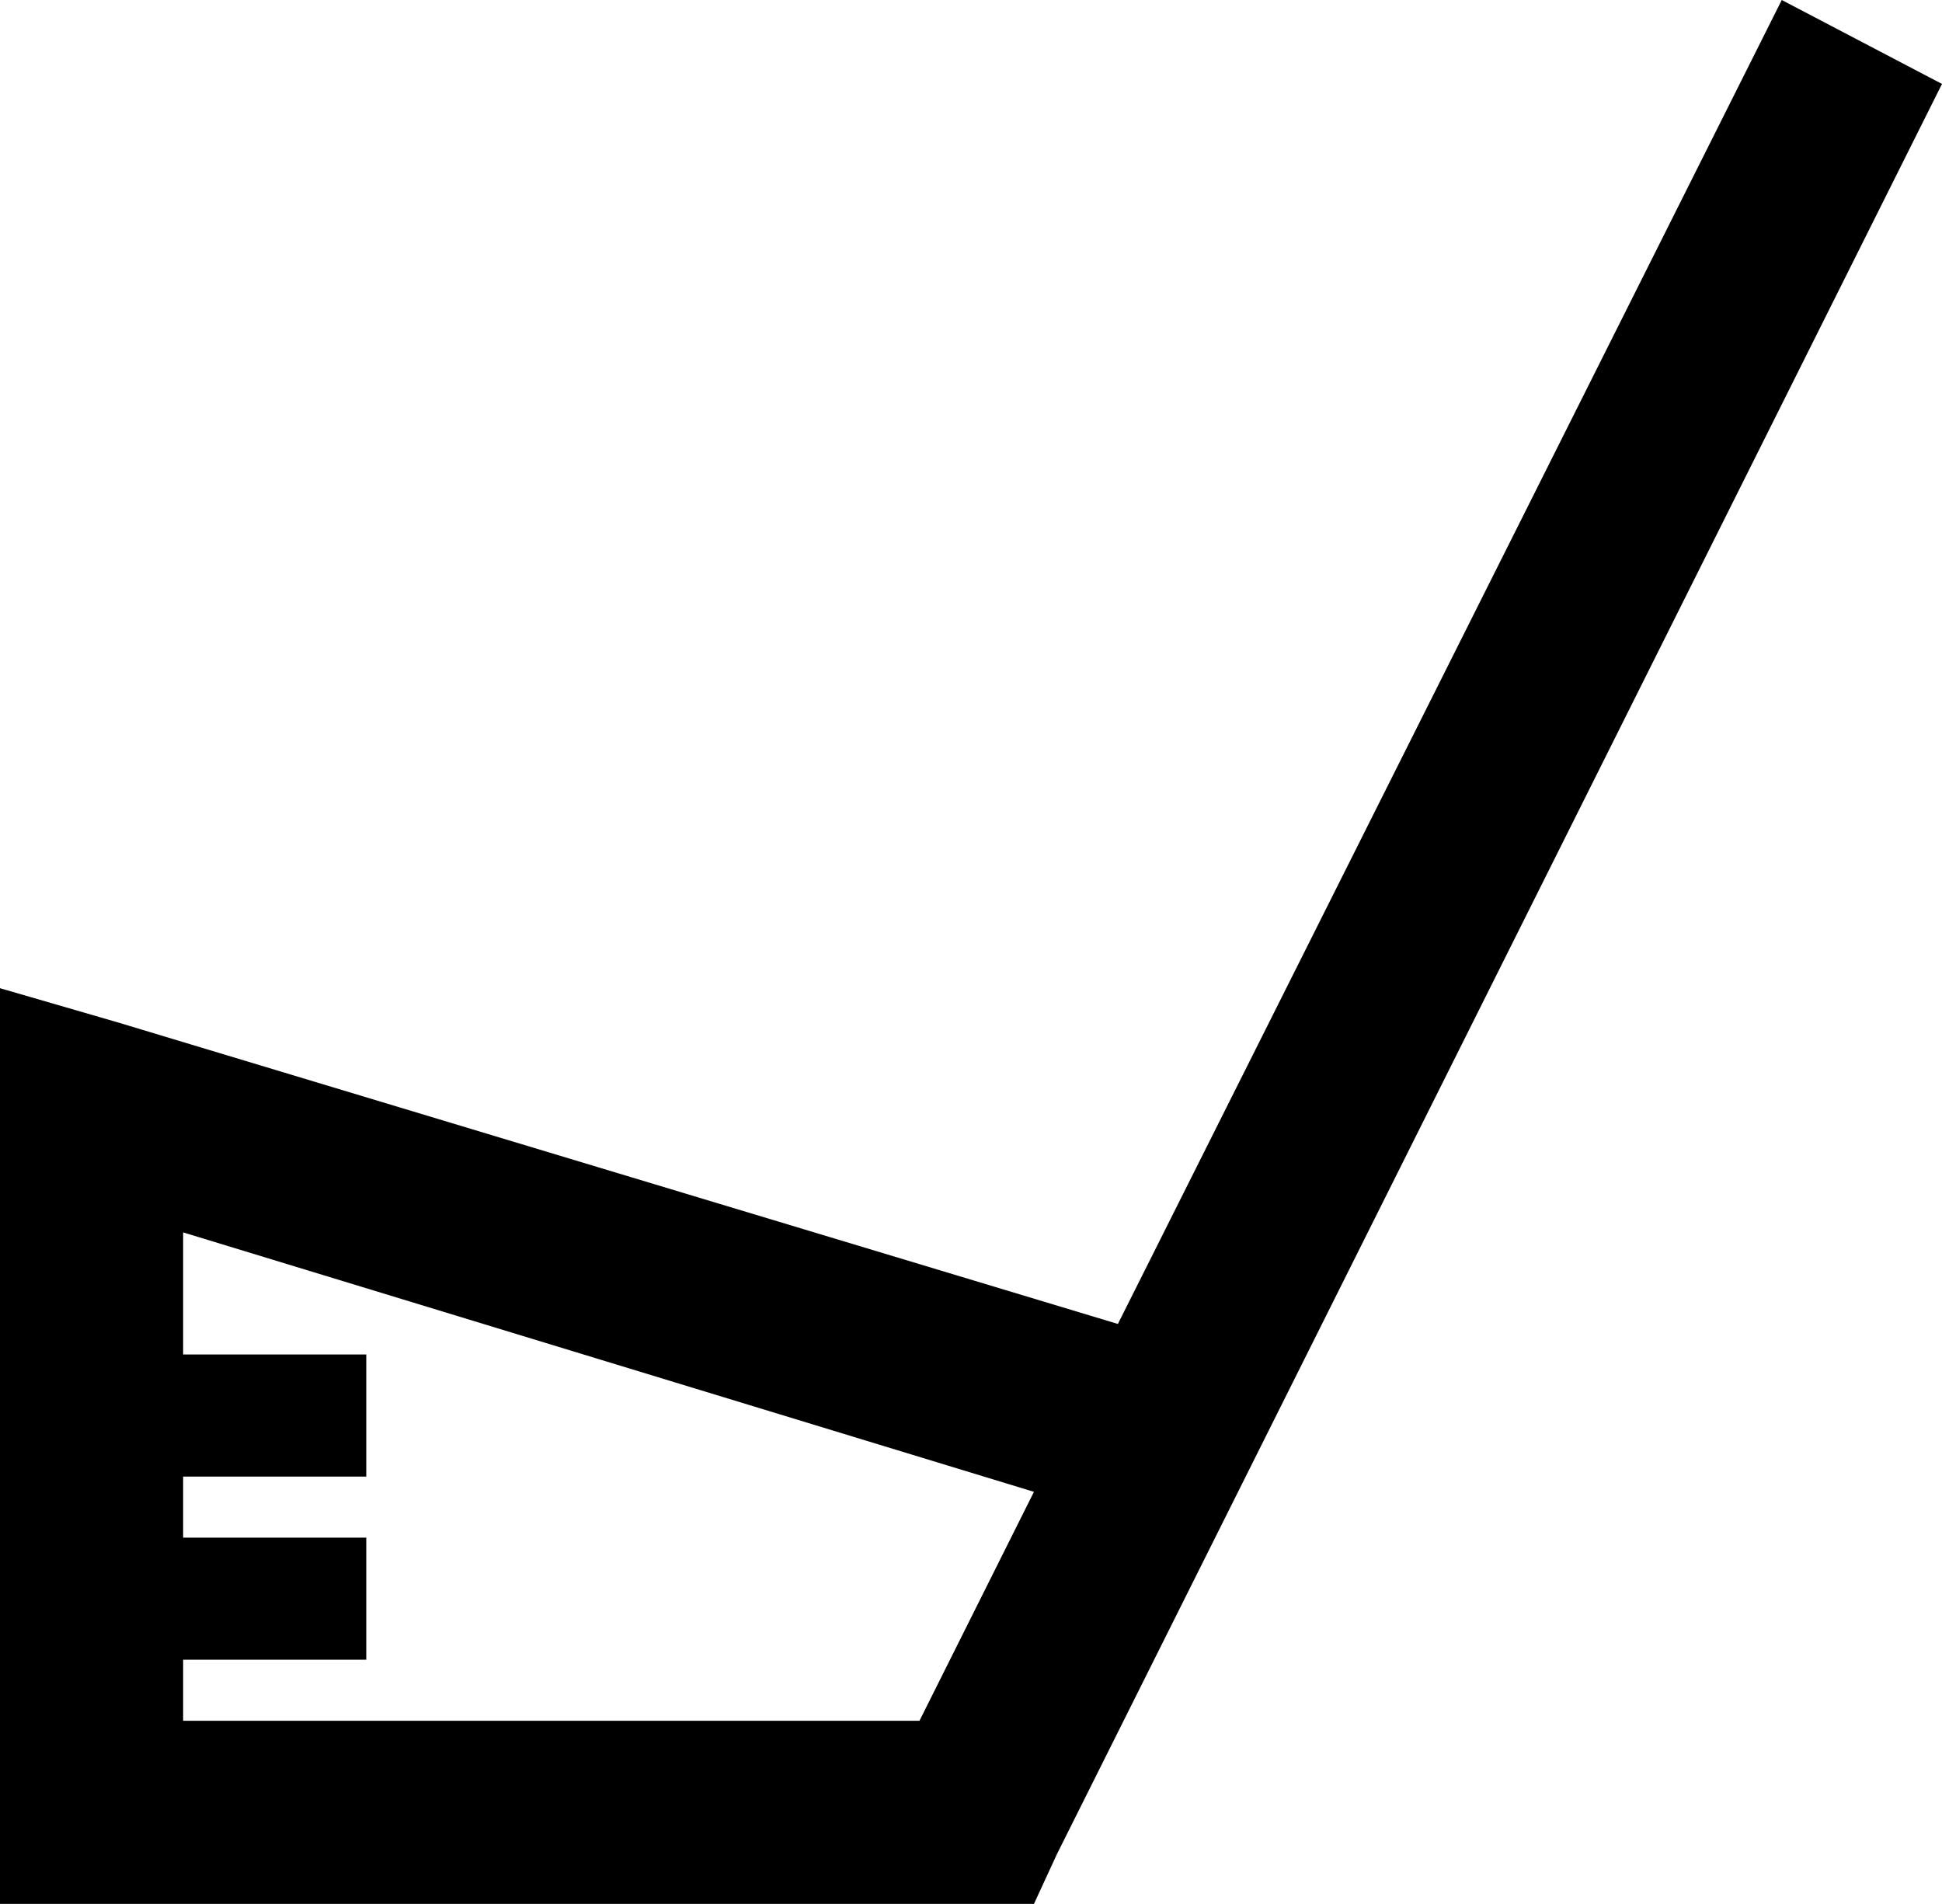 <svg xmlns="http://www.w3.org/2000/svg" viewBox="0 0 509 499">
  <path d="M 467 0 L 293 347 L 467 0 L 293 347 L 31 268 L 31 268 L 0 259 L 0 259 L 0 291 L 0 291 L 0 475 L 0 475 L 0 499 L 0 499 L 24 499 L 271 499 L 277 486 L 277 486 L 509 22 L 509 22 L 467 0 L 467 0 Z M 48 323 L 271 391 L 48 323 L 271 391 L 241 451 L 241 451 L 48 451 L 48 451 L 48 435 L 48 435 L 80 435 L 96 435 L 96 403 L 96 403 L 80 403 L 48 403 L 48 387 L 48 387 L 80 387 L 96 387 L 96 355 L 96 355 L 80 355 L 48 355 L 48 323 L 48 323 Z" />
</svg>